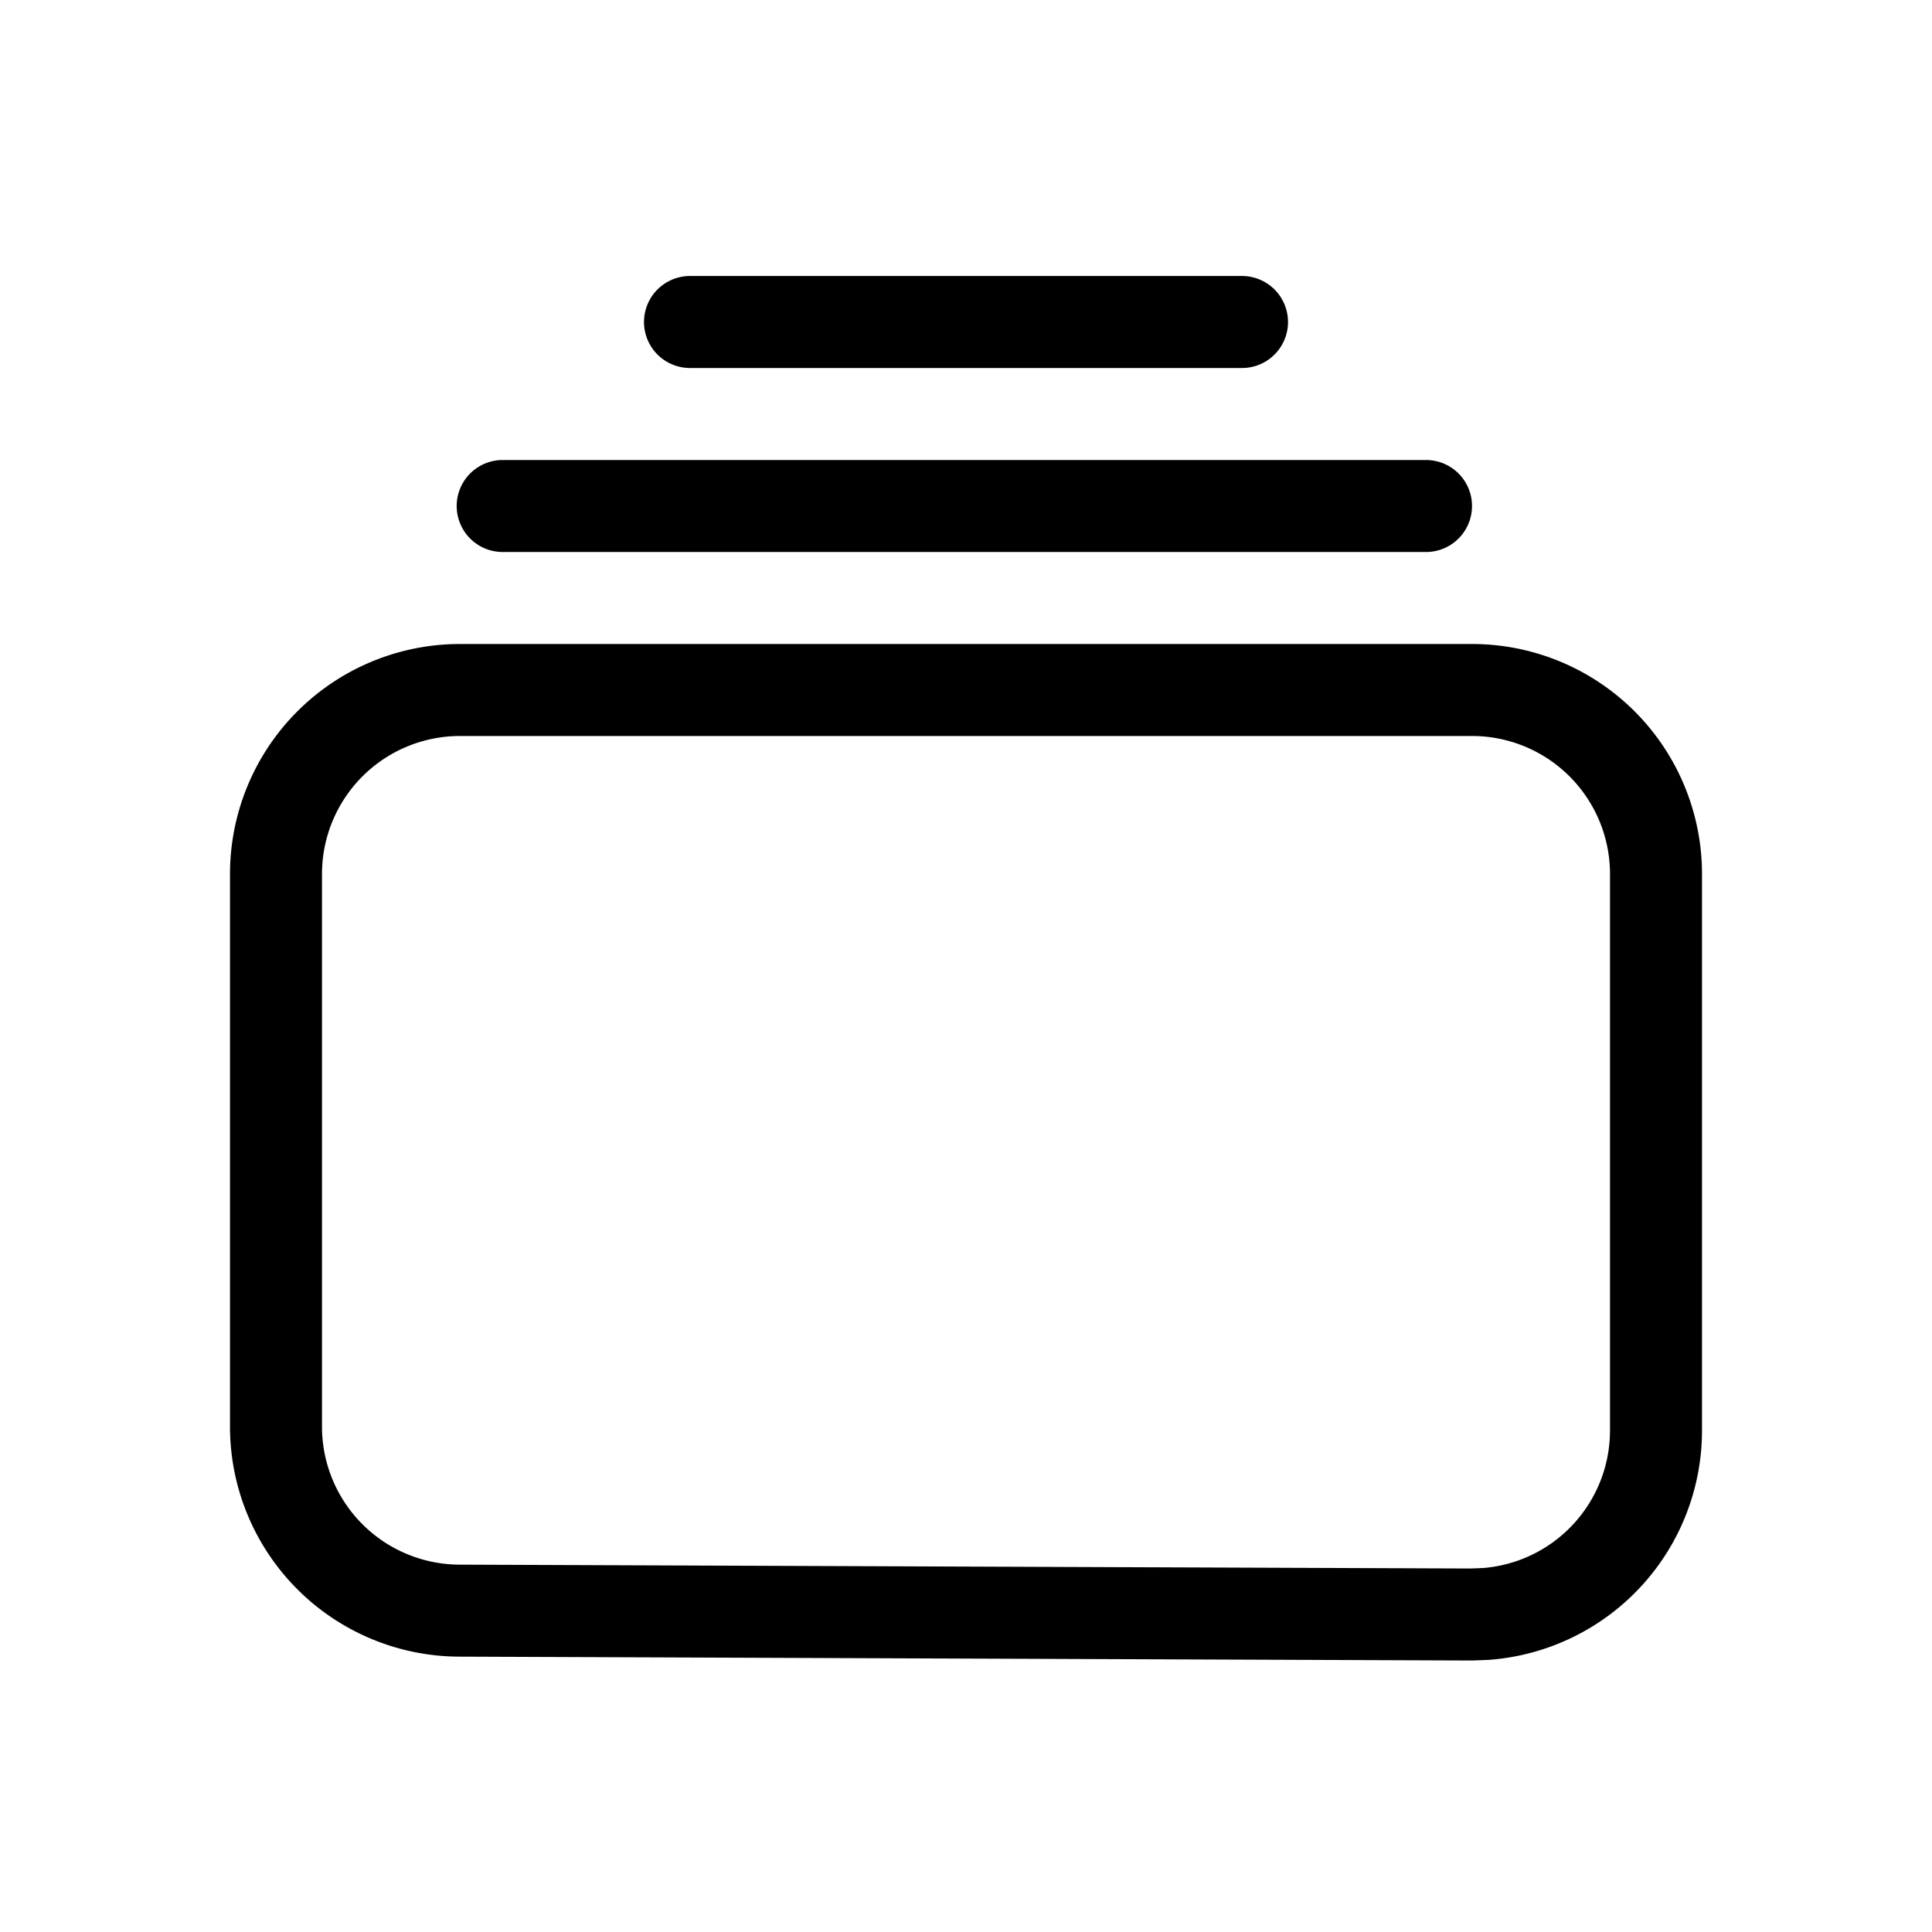 <svg xmlns="http://www.w3.org/2000/svg" xmlns:xlink="http://www.w3.org/1999/xlink" width="21" height="21" viewBox="0 0 21 21"><path fill="none" stroke="currentColor" stroke-linecap="round" stroke-linejoin="round" d="M5 7.5h11a2 2 0 0 1 2 2v6.049a2 2 0 0 1-1.85 1.994l-.158.006l-11-.042a2 2 0 0 1-1.992-2V9.5a2 2 0 0 1 2-2m.464-2H15.5m-8-2h6"/></svg>